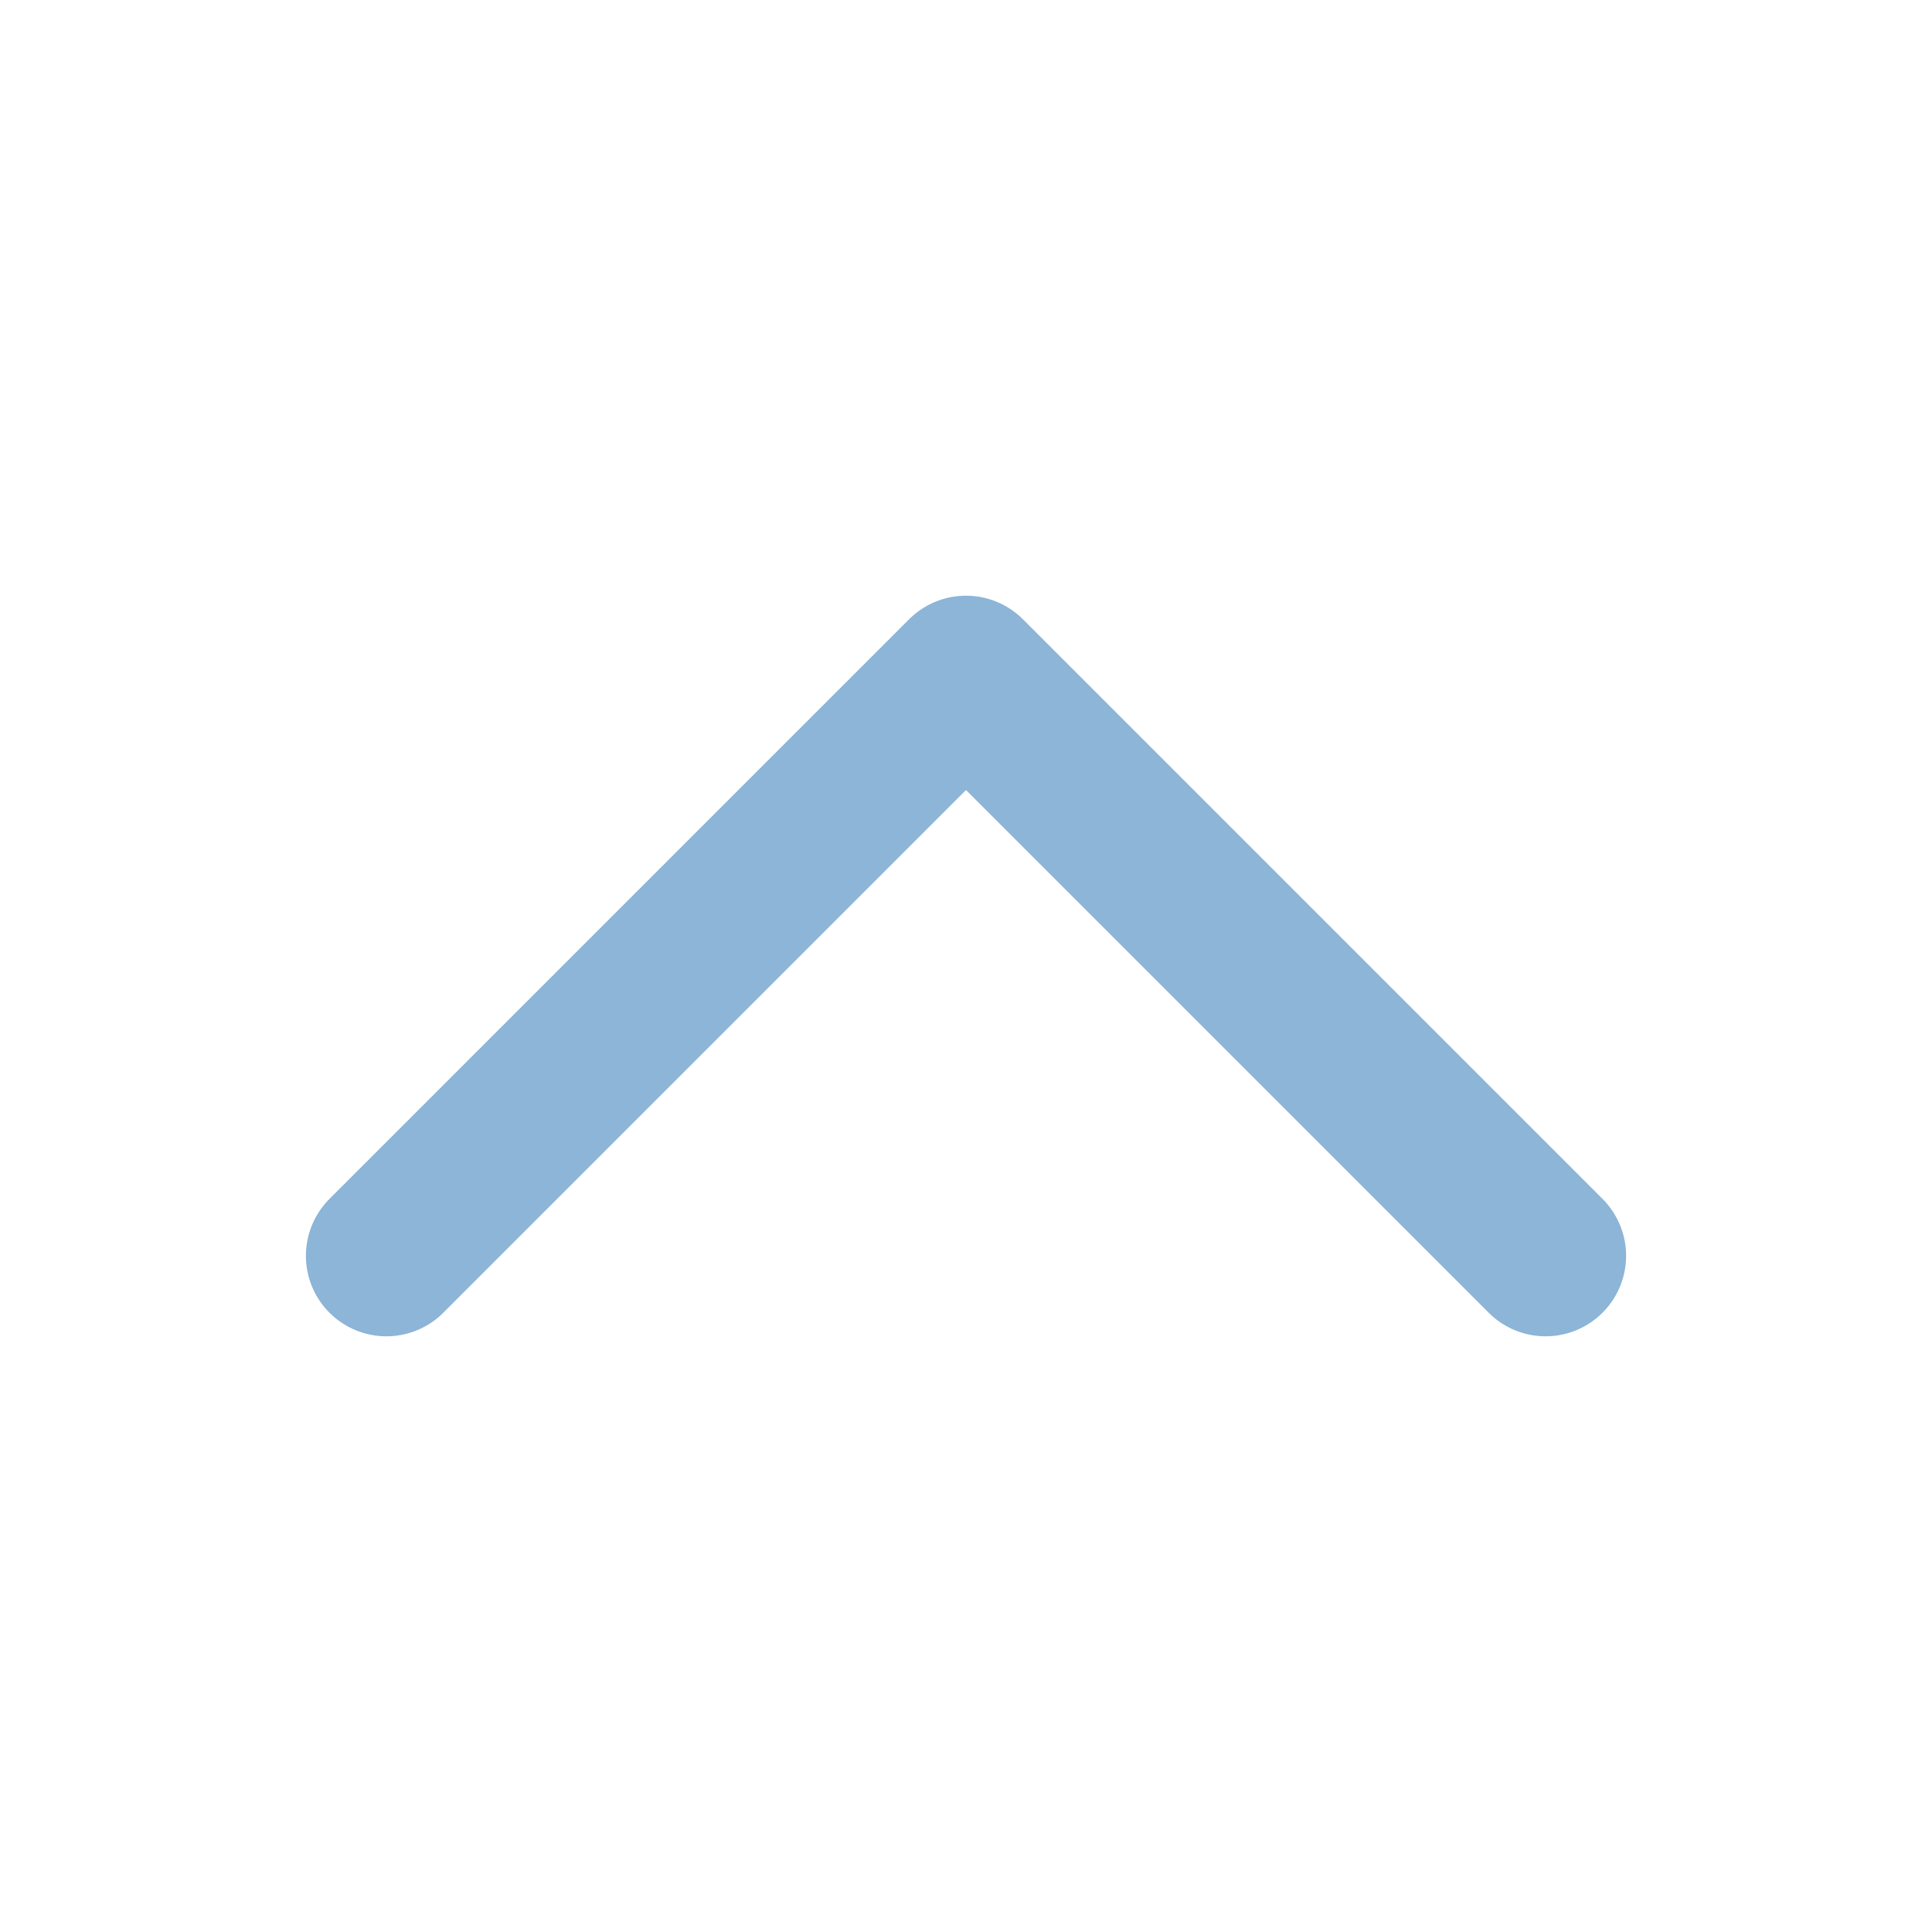 <svg width="24" height="24" viewBox="0 0 24 24" fill="none" xmlns="http://www.w3.org/2000/svg">
<path d="M4.8 15.6L12 8.4L19.2 15.6" stroke="#8CB5D7" stroke-width="2" stroke-linecap="round" stroke-linejoin="round"/>
</svg>
